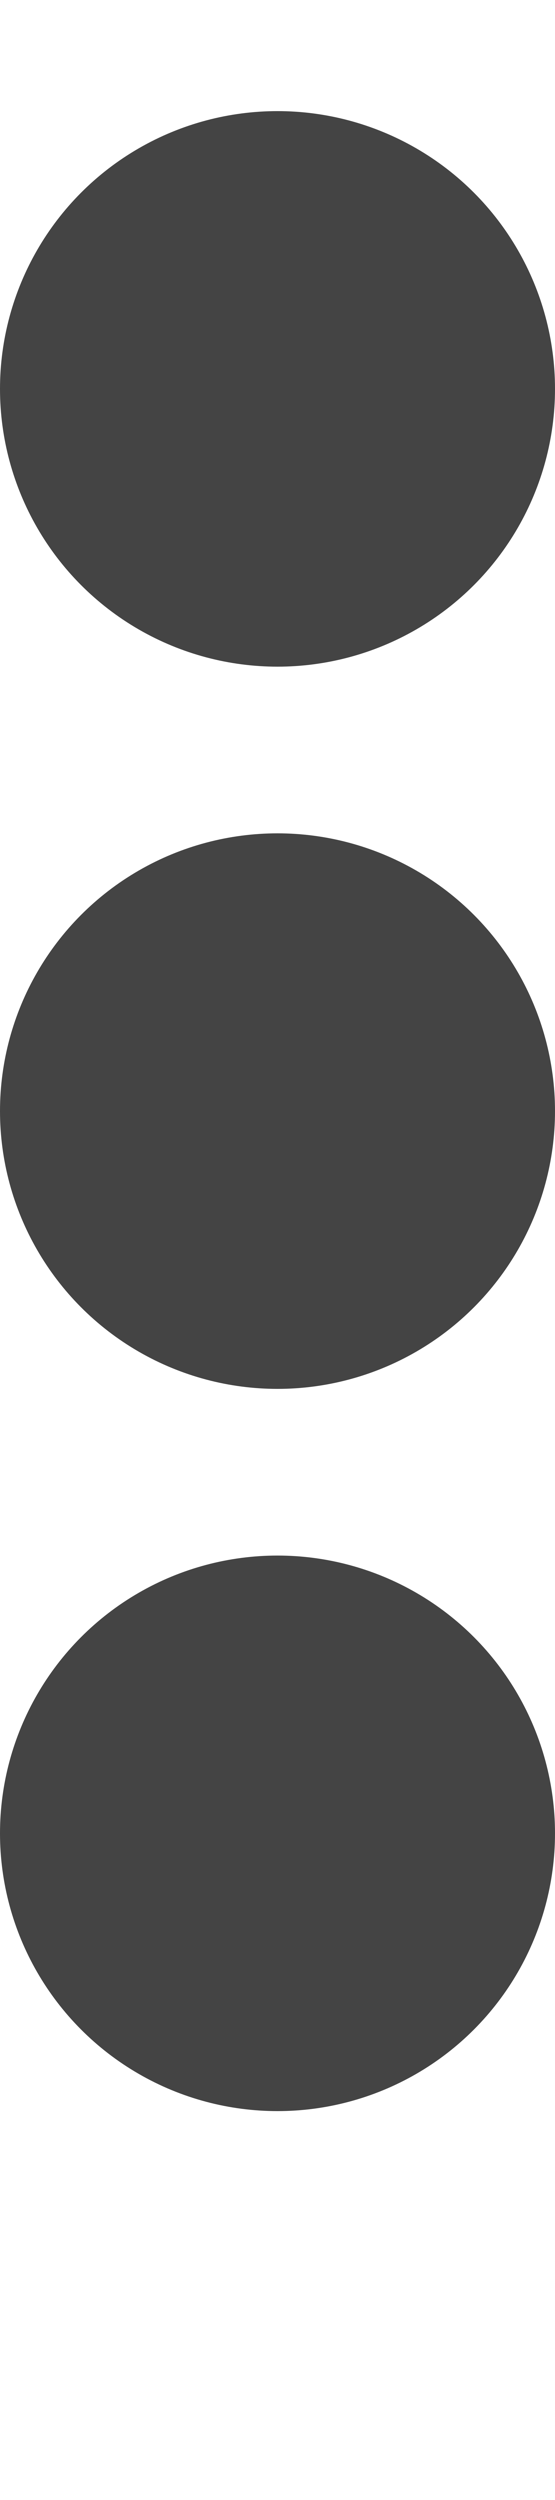 <?xml version="1.0" encoding="UTF-8" standalone="no"?><svg xmlns:svg="http://www.w3.org/2000/svg" xmlns="http://www.w3.org/2000/svg" width="100" height="450" version="1.0"><circle r="50" cx="50" cy="70" fill="#444"/><circle r="50" cx="50" cy="200" fill="#444"/><circle r="50" cx="50" cy="330" fill="#444"/></svg>
